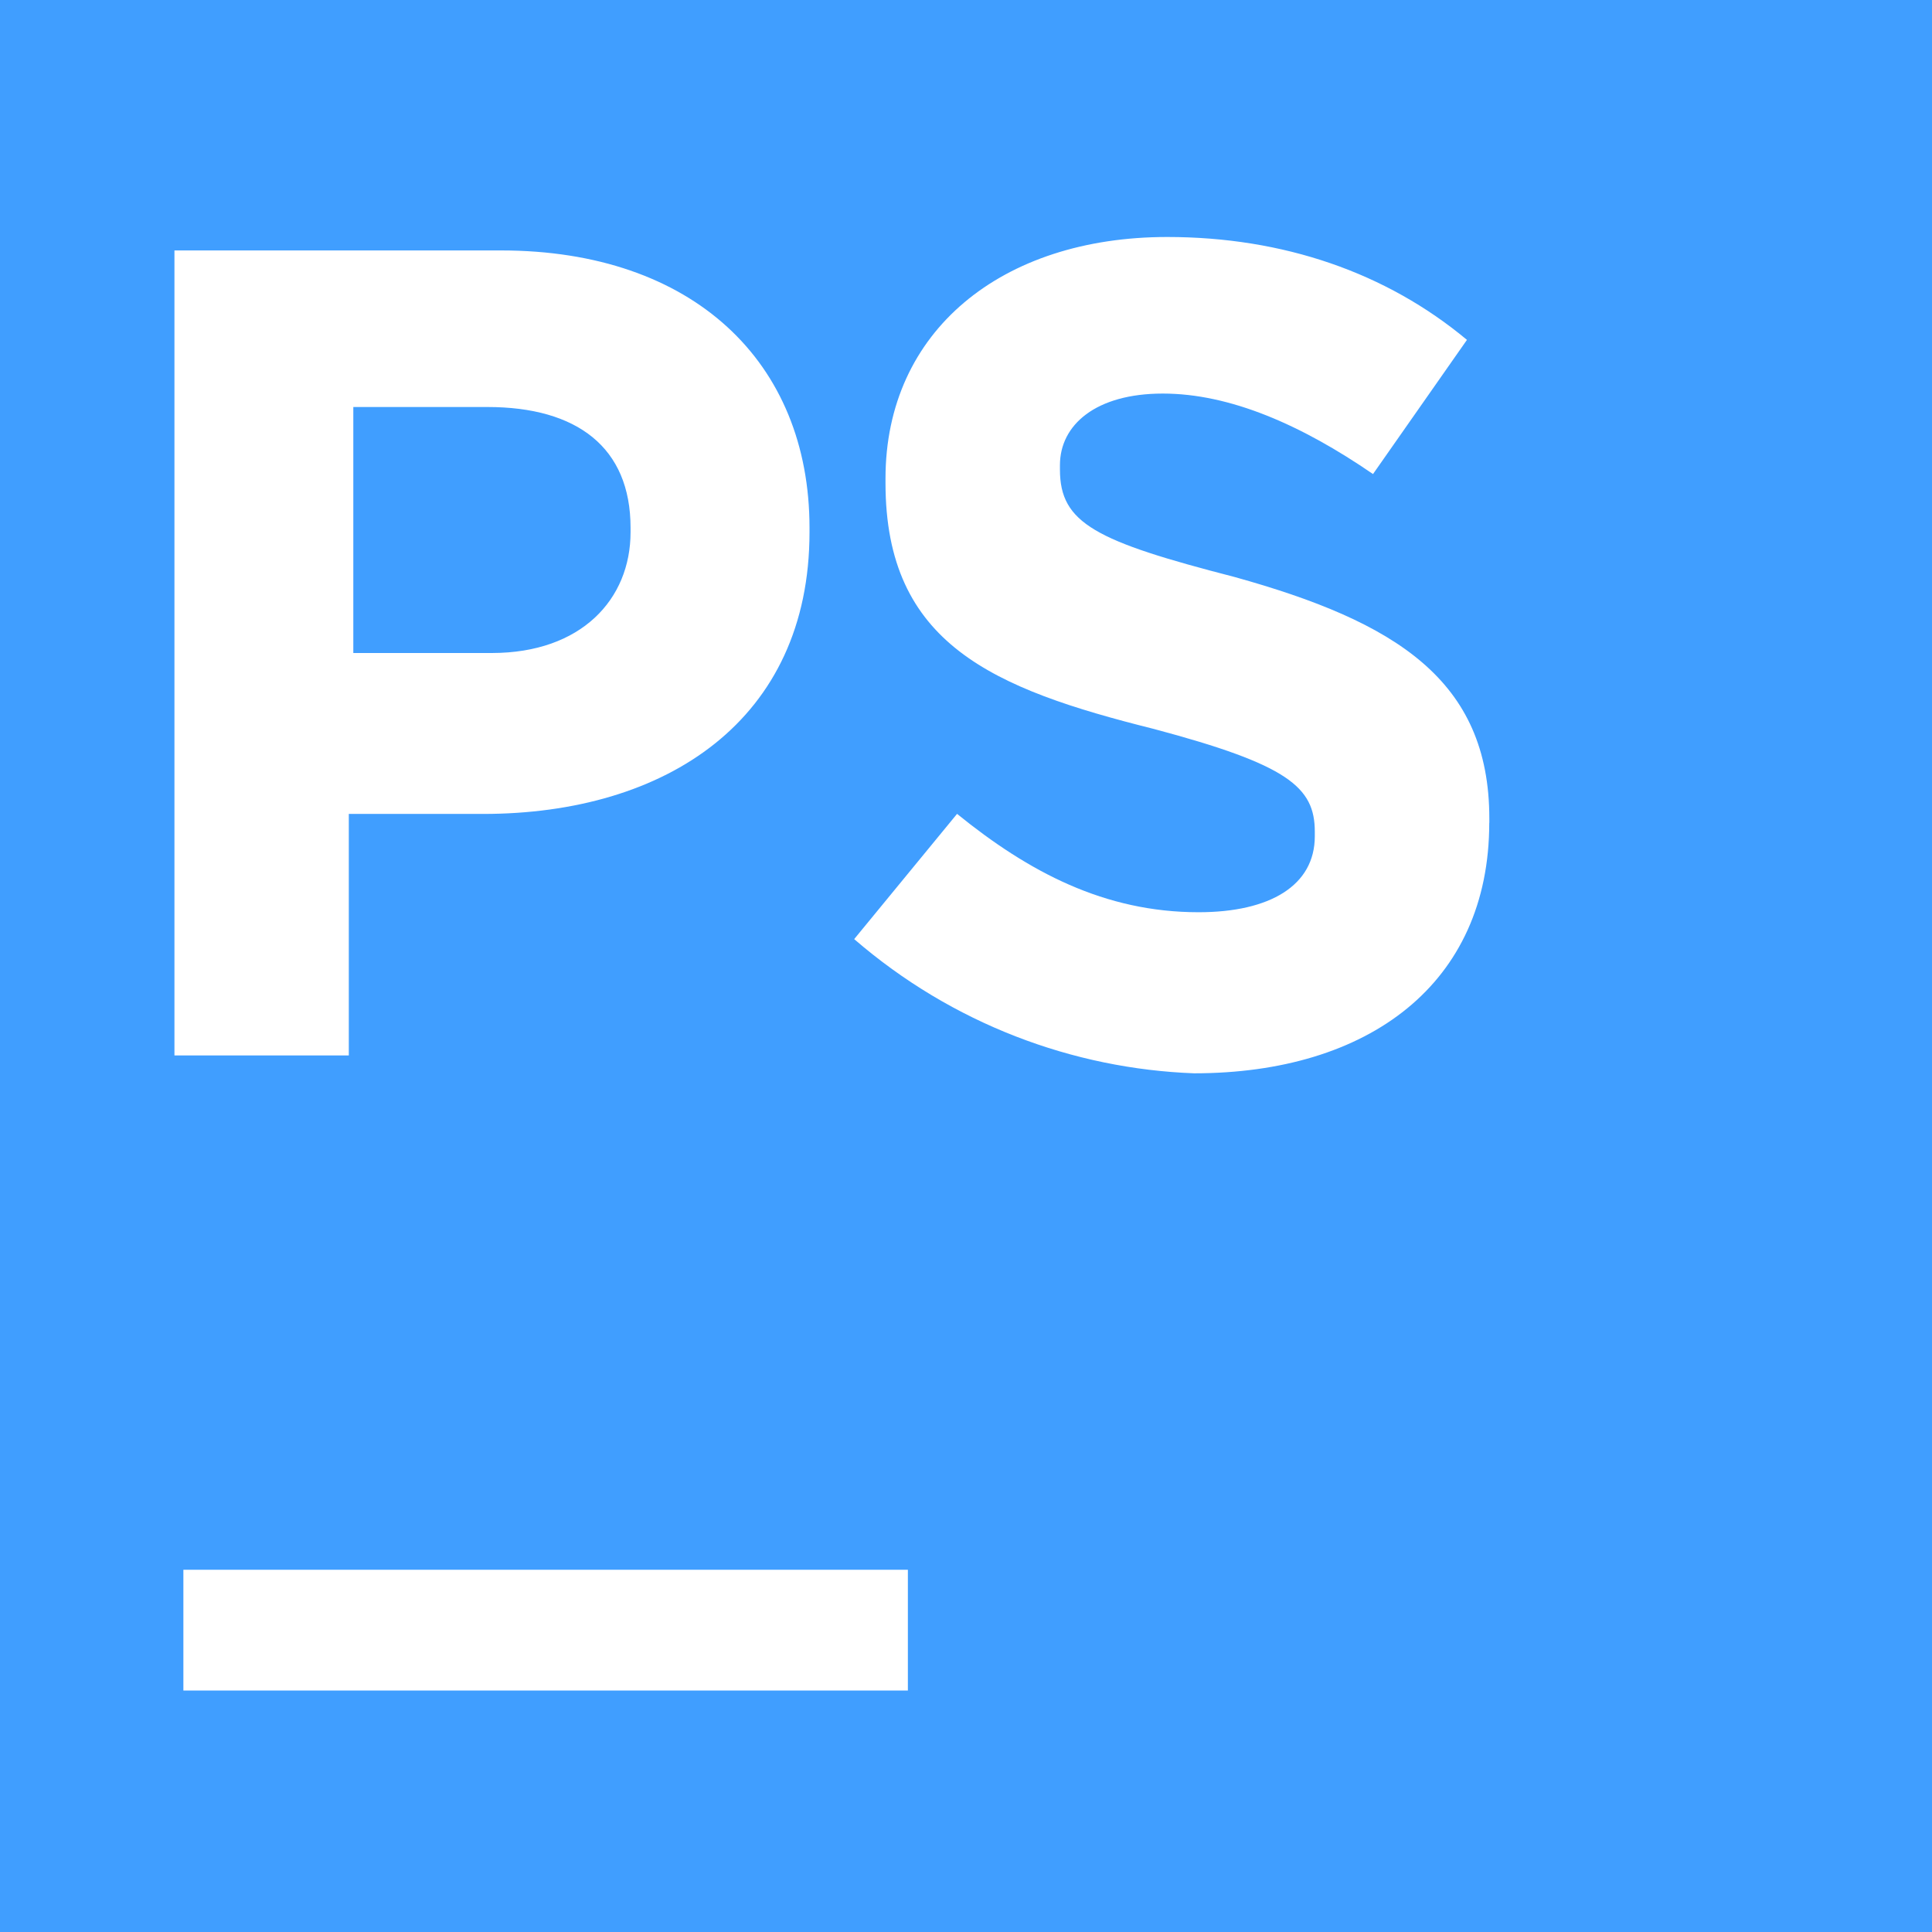 <?xml version="1.0" standalone="no"?><!DOCTYPE svg PUBLIC "-//W3C//DTD SVG 1.1//EN" "http://www.w3.org/Graphics/SVG/1.1/DTD/svg11.dtd"><svg t="1724745636946" class="icon" viewBox="0 0 1024 1024" version="1.1" xmlns="http://www.w3.org/2000/svg" p-id="18056" width="128" height="128" xmlns:xlink="http://www.w3.org/1999/xlink"><path d="M334.208 282.069v-2.347c0-42.667-28.459-64-75.861-64H187.264v130.389h73.472c47.403-0.043 73.472-28.501 73.472-64.043zM0 0v1024h1024V0H0z m92.459 132.736h173.056c101.931 0 163.541 59.264 163.541 146.987v2.347c0 99.541-75.861 149.333-173.056 149.333H184.875v128H92.459v-426.667zM481.195 896h-384v-64h384V896zM789.333 436.139c0 85.333-64 132.736-156.459 132.736-64-2.389-128-26.069-180.139-71.125l54.528-66.389c37.973 30.805 78.208 52.139 128 52.139 37.931 0 61.611-14.208 61.611-40.277v-2.389c0-23.68-14.208-35.541-85.333-54.485C526.208 365.013 469.333 341.333 469.333 256v-2.389c0-78.208 61.611-128 149.333-128 61.611 0 116.181 18.944 158.848 54.528l-49.792 71.125c-37.931-26.069-75.819-42.667-111.403-42.667-35.541 0-54.528 16.597-54.528 37.931v2.389c0 28.459 18.987 37.931 92.459 56.875 85.333 23.723 135.125 54.528 135.125 128v2.347z" p-id="18057" fill="#409EFF"></path></svg>